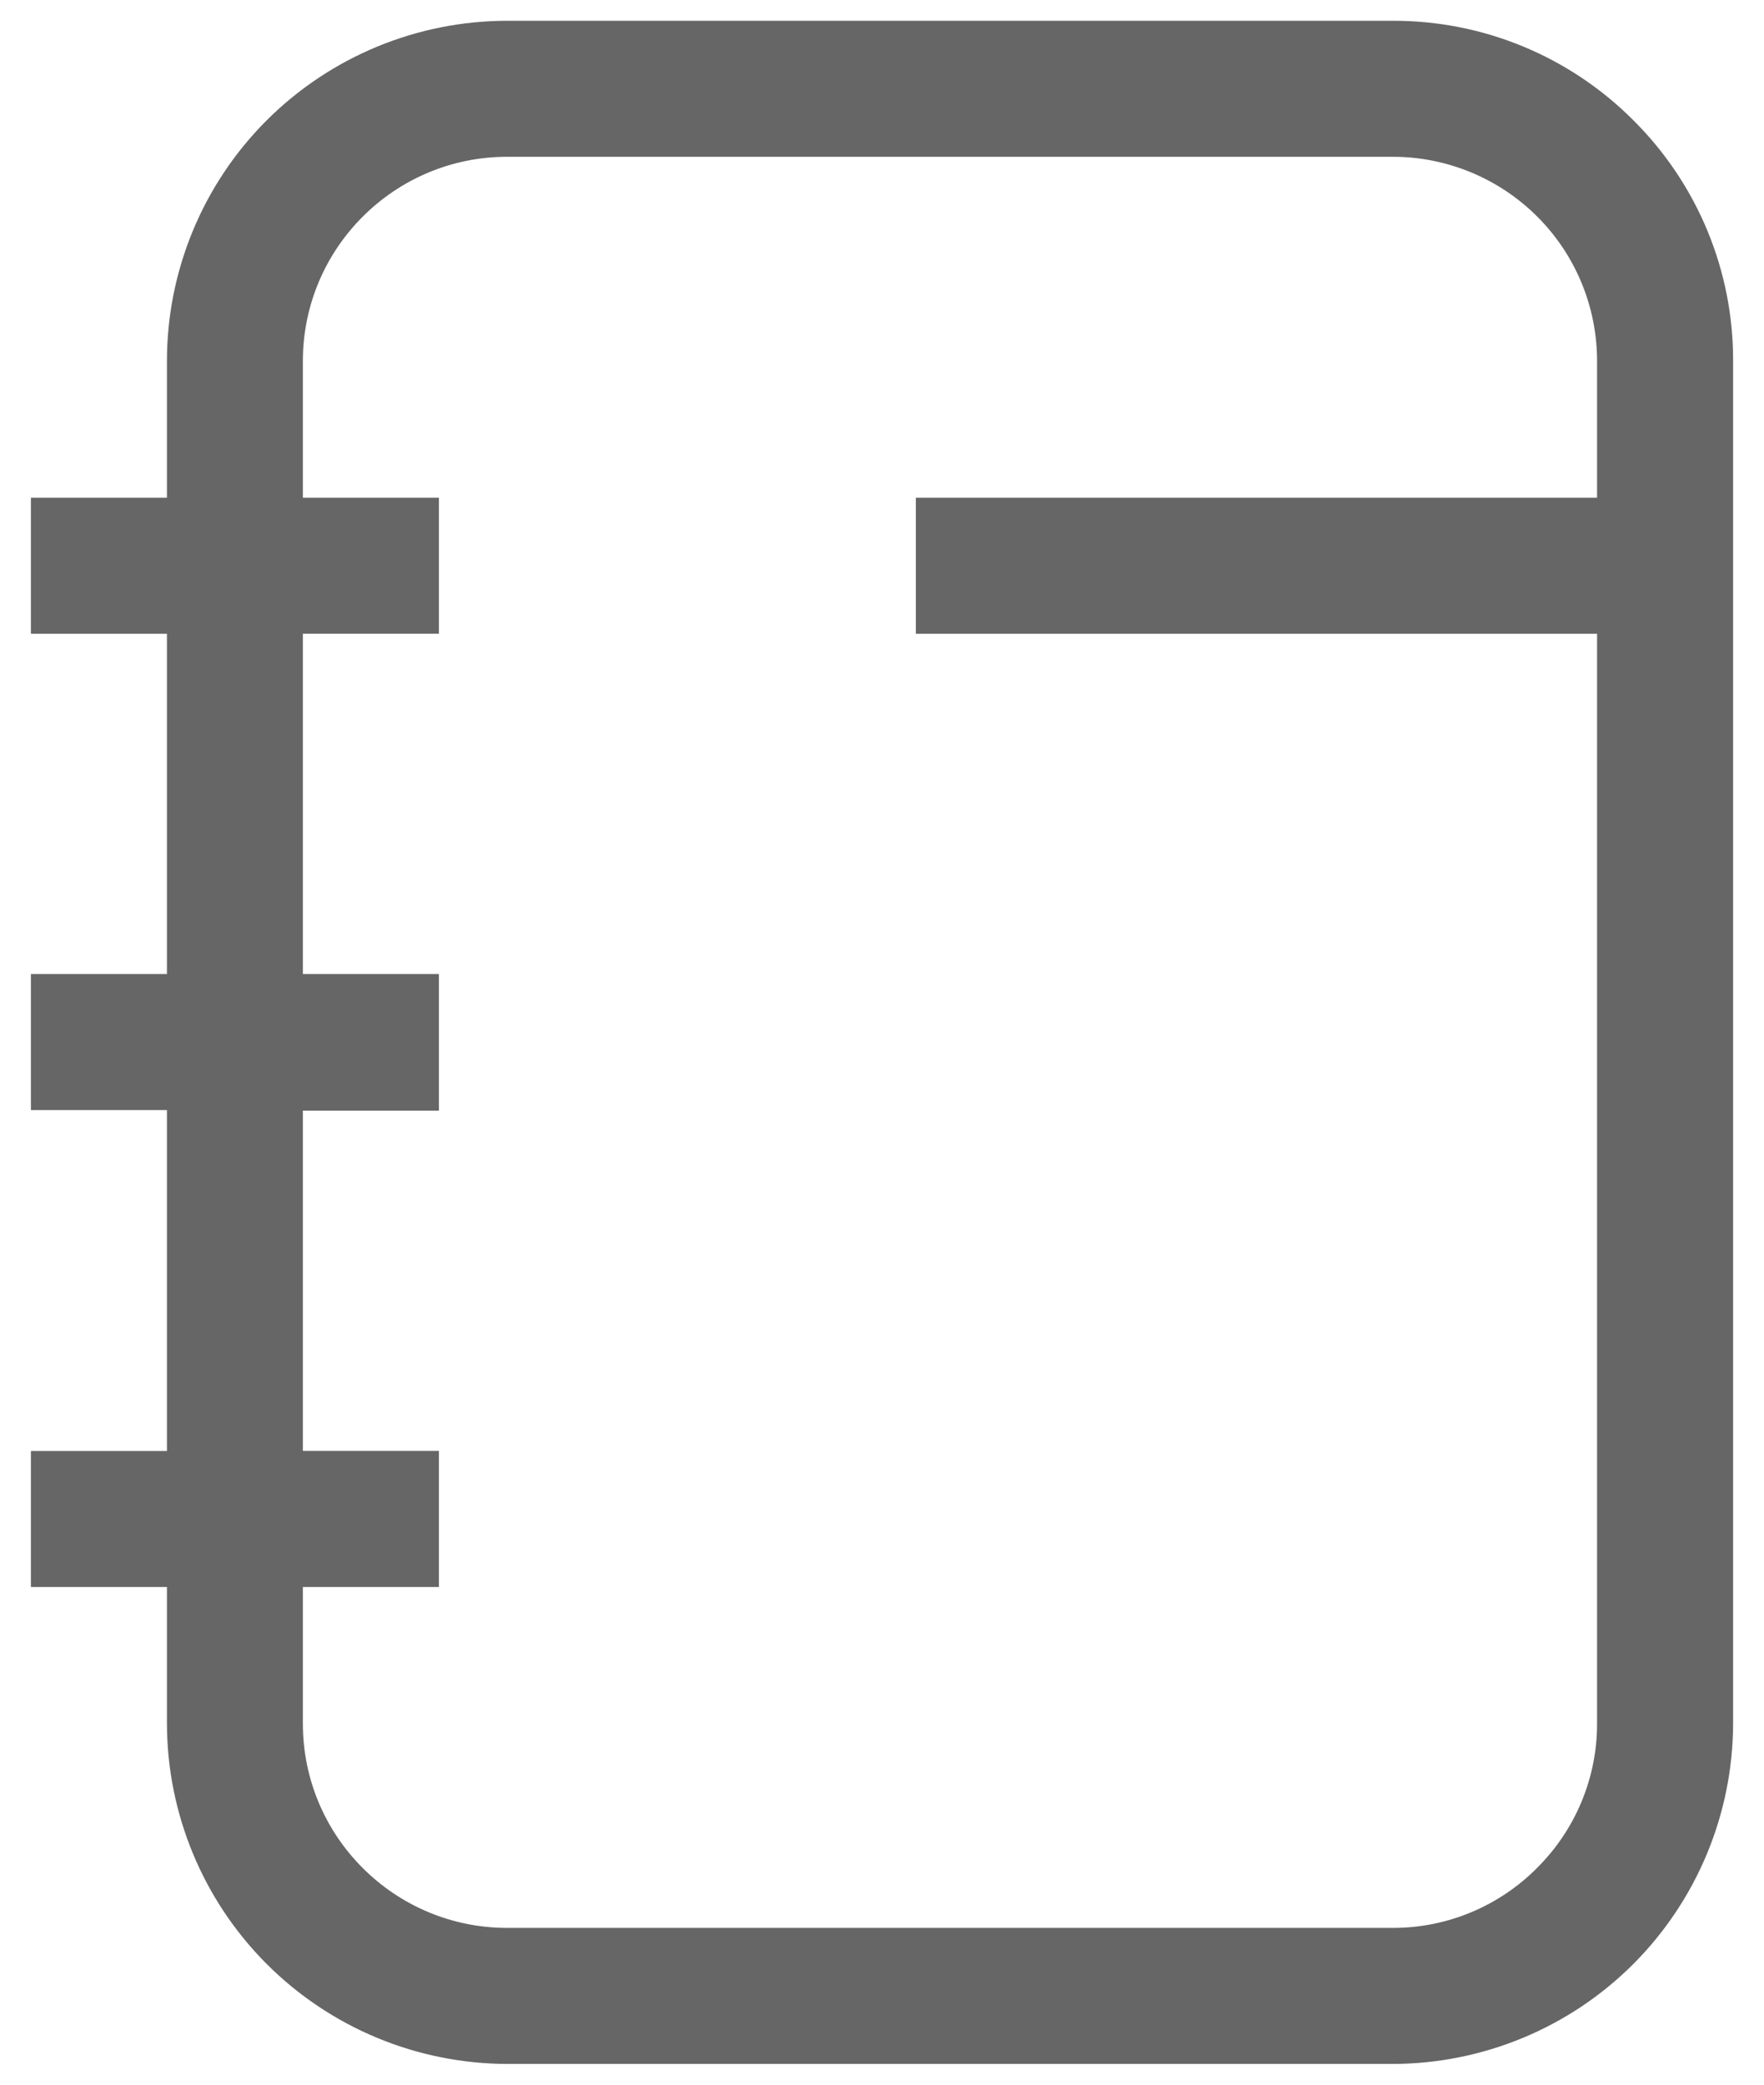 <svg width="33" height="39" viewBox="0 0 33 39" fill="none" xmlns="http://www.w3.org/2000/svg">
<path d="M30.559 2.253C29.366 1.054 27.745 0.384 26.056 0.389H9.489C7.801 0.389 6.18 1.061 4.987 2.253C3.793 3.447 3.123 5.067 3.123 6.755V9.311H0.578V11.856H3.123V18.222H0.578V20.767H3.123V27.145H0.578V29.689H3.123V32.234V32.233C3.123 33.922 3.793 35.543 4.986 36.739C6.18 37.935 7.799 38.608 9.489 38.612H26.056C27.744 38.608 29.361 37.937 30.554 36.744C31.746 35.55 32.418 33.932 32.422 32.246V6.755C32.428 5.065 31.756 3.444 30.559 2.253L30.559 2.253ZM28.755 34.945C28.041 35.664 27.069 36.069 26.056 36.067H9.489C7.378 36.067 5.666 34.355 5.666 32.245V29.689H8.211V27.144H5.666V20.778H8.211V18.222H5.666V11.855H8.211V9.311H5.666V6.754C5.666 4.645 7.378 2.933 9.489 2.933H26.056C27.069 2.933 28.041 3.336 28.758 4.052C29.476 4.769 29.877 5.741 29.877 6.754V9.311H17.133V11.856H29.877V32.245C29.879 33.258 29.474 34.231 28.755 34.944L28.755 34.945Z" fill="#666666"/>
</svg>
